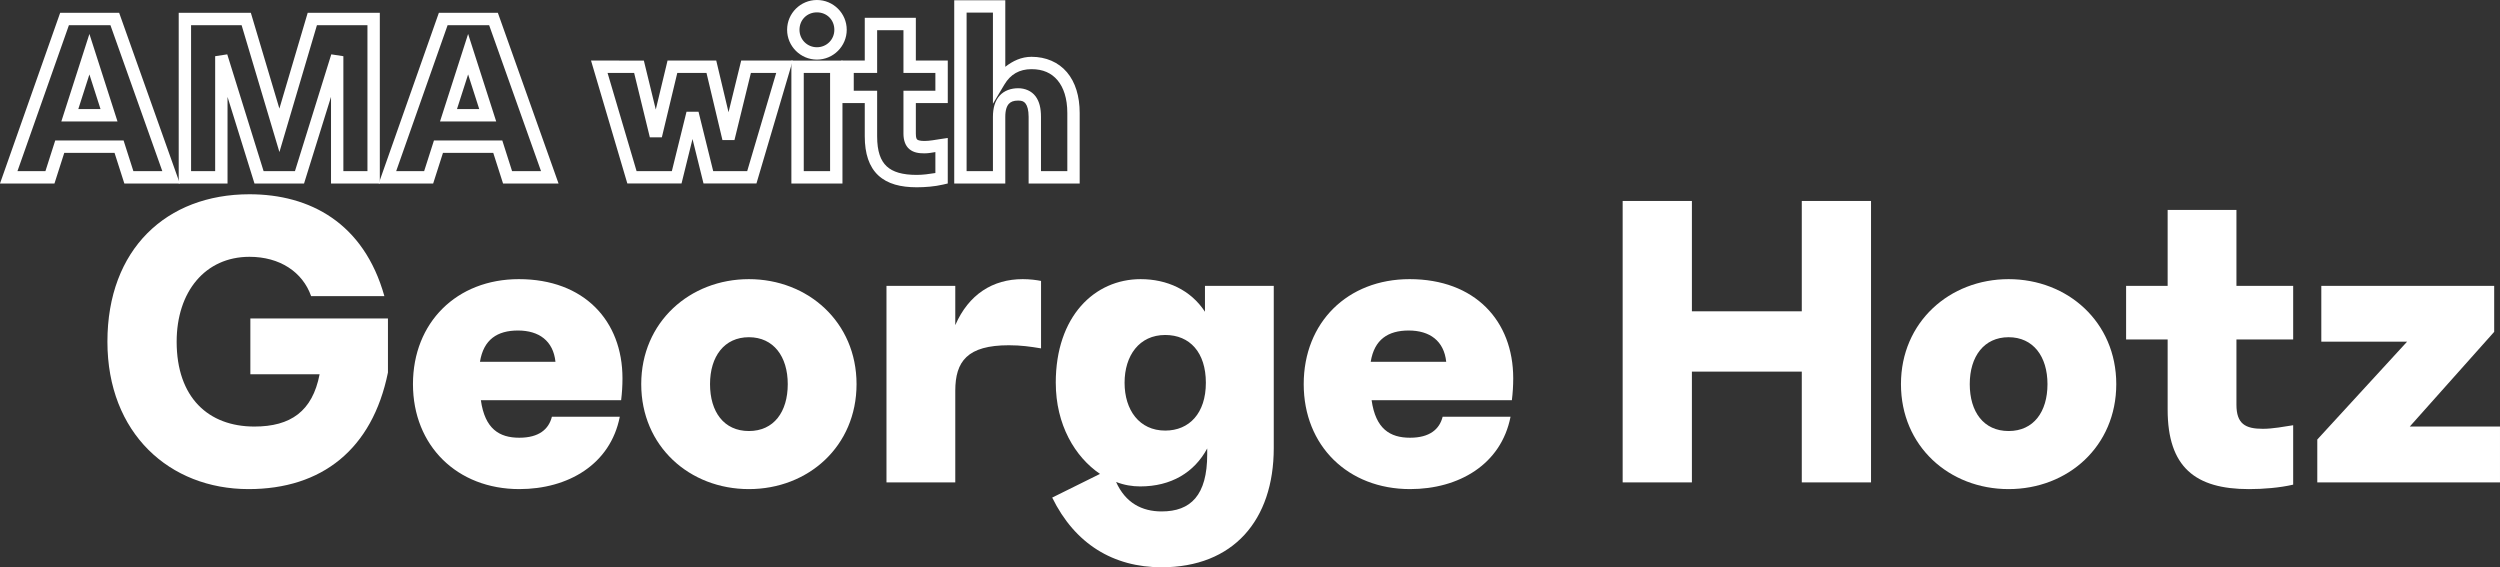<svg xmlns="http://www.w3.org/2000/svg" xmlns:svg="http://www.w3.org/2000/svg" id="svg5" width="937.525" height="212.734" version="1.1" viewBox="0 0 248.054 56.286"><rect x="0" y="0" width="248.054" height="56.286" fill="#333333" stroke="none"/><defs id="defs2"><linearGradient id="linearGradient10392"><stop style="stop-color:#000;stop-opacity:1" id="stop10390" offset="0"/></linearGradient><linearGradient id="linearGradient10386"><stop style="stop-color:#fff;stop-opacity:1" id="stop10384" offset="0"/></linearGradient></defs><g id="layer1" transform="translate(-1122.711,-243.602)"><g id="text1004-3-3" aria-label="George Hotz" style="font-size:44.323px;fill:#fff;stroke:#b6b6da;stroke-width:1.795"><path d="m 1147.552,275.199 v 5.54 h 6.87 c -0.709,3.679 -2.881,5.186 -6.471,5.186 -4.565,0 -7.712,-2.881 -7.712,-8.421 0,-4.964 2.837,-8.421 7.225,-8.421 3.014,0 5.274,1.507 6.117,3.9 h 7.269 c -2.039,-7.269 -7.402,-10.106 -13.386,-10.106 -8.244,0 -14.095,5.452 -14.095,14.627 0,9.086 6.161,14.627 14.006,14.627 7.269,0 12.278,-3.945 13.829,-11.568 v -5.363 z" style="-inkscape-font-specification:'Phantom Sans 0.8 Bold';stroke:none" id="path15175"/><path d="m 1174.235,292.131 c 4.831,0 9.042,-2.438 9.973,-7.18 h -6.737 c -0.31,1.241 -1.285,2.083 -3.236,2.083 -1.994,0 -3.413,-0.886 -3.812,-3.723 h 13.918 c 0.089,-0.753 0.133,-1.418 0.133,-2.172 0,-5.718 -3.812,-9.84 -10.283,-9.84 -6.161,0 -10.505,4.299 -10.505,10.416 0,6.117 4.388,10.416 10.549,10.416 z m -0.133,-15.735 c 2.083,0 3.502,1.019 3.723,3.103 h -7.491 c 0.355,-2.216 1.729,-3.103 3.768,-3.103 z" style="-inkscape-font-specification:'Phantom Sans 0.8 Bold';stroke:none" id="path15177"/><path d="m 1197.017,292.131 c 5.895,0 10.682,-4.255 10.682,-10.416 0,-6.161 -4.831,-10.416 -10.682,-10.416 -5.851,0 -10.682,4.255 -10.682,10.416 0,6.161 4.787,10.416 10.682,10.416 z m 0,-5.762 c -2.482,0 -3.856,-1.906 -3.856,-4.654 0,-2.748 1.418,-4.654 3.856,-4.654 2.438,0 3.856,1.906 3.856,4.654 0,2.748 -1.374,4.654 -3.856,4.654 z" style="-inkscape-font-specification:'Phantom Sans 0.8 Bold';stroke:none" id="path15179"/><path d="m 1210.669,291.466 h 6.826 v -9.086 c 0,-2.925 1.197,-4.521 5.319,-4.521 1.197,0 2.127,0.133 3.191,0.31 v -6.693 c -0.443,-0.089 -1.108,-0.177 -1.817,-0.177 -2.97,0 -5.363,1.507 -6.693,4.565 v -3.9 h -6.826 z" style="-inkscape-font-specification:'Phantom Sans 0.8 Bold';stroke:none" id="path15181"/><path d="m 1227.467,281.582 c 0,4.166 1.906,7.358 4.388,9.042 l -4.743,2.349 c 2.26,4.61 6.072,6.914 10.859,6.914 7.092,0 11.125,-4.654 11.125,-11.834 v -16.089 h -6.826 v 2.571 c -1.418,-2.172 -3.768,-3.236 -6.383,-3.236 -4.565,0 -8.421,3.679 -8.421,10.283 z m 10.859,-4.743 c 2.438,0 4.033,1.729 4.033,4.743 0,3.014 -1.64,4.743 -4.033,4.743 -2.571,0 -4.033,-2.039 -4.033,-4.743 0,-2.704 1.463,-4.743 4.033,-4.743 z m -2.482,15.026 c 3.058,0 5.363,-1.374 6.649,-3.767 v 0.576 c 0,4.078 -1.64,5.673 -4.521,5.673 -1.95,0 -3.59,-0.842 -4.521,-2.925 0.798,0.31 1.596,0.443 2.393,0.443 z" style="-inkscape-font-specification:'Phantom Sans 0.8 Bold';stroke:none" id="path15183"/><path d="m 1262.616,292.131 c 4.831,0 9.042,-2.438 9.973,-7.18 h -6.737 c -0.31,1.241 -1.285,2.083 -3.236,2.083 -1.995,0 -3.413,-0.886 -3.812,-3.723 h 13.918 c 0.089,-0.753 0.133,-1.418 0.133,-2.172 0,-5.718 -3.812,-9.84 -10.283,-9.84 -6.161,0 -10.505,4.299 -10.505,10.416 0,6.117 4.388,10.416 10.549,10.416 z m -0.133,-15.735 c 2.083,0 3.502,1.019 3.723,3.103 h -7.491 c 0.355,-2.216 1.729,-3.103 3.768,-3.103 z" style="-inkscape-font-specification:'Phantom Sans 0.8 Bold';stroke:none" id="path15185"/><path d="m 1283.714,291.466 h 6.87 v -10.992 h 10.903 v 10.992 h 6.87 v -27.924 h -6.87 v 10.948 h -10.903 v -10.948 h -6.87 z" style="-inkscape-font-specification:'Phantom Sans 0.8 Bold';stroke:none" id="path15187"/><path d="m 1322.009,292.131 c 5.895,0 10.682,-4.255 10.682,-10.416 0,-6.161 -4.831,-10.416 -10.682,-10.416 -5.851,0 -10.682,4.255 -10.682,10.416 0,6.161 4.787,10.416 10.682,10.416 z m 0,-5.762 c -2.482,0 -3.856,-1.906 -3.856,-4.654 0,-2.748 1.418,-4.654 3.856,-4.654 2.438,0 3.856,1.906 3.856,4.654 0,2.748 -1.374,4.654 -3.856,4.654 z" style="-inkscape-font-specification:'Phantom Sans 0.8 Bold';stroke:none" id="path15189"/><path d="m 1333.666,277.283 h 4.122 v 6.959 c 0,5.718 2.748,7.89 8.067,7.89 1.418,0 3.058,-0.133 4.388,-0.443 v -5.895 c -0.886,0.133 -1.995,0.355 -3.014,0.355 -1.729,0 -2.615,-0.488 -2.615,-2.393 v -6.471 h 5.629 v -5.319 h -5.629 v -7.535 h -6.826 v 7.535 h -4.122 z" style="-inkscape-font-specification:'Phantom Sans 0.8 Bold';stroke:none" id="path15191"/><path d="m 1352.636,291.466 h 18.128 v -5.54 h -8.953 l 8.377,-9.397 v -4.565 h -17.153 v 5.54 h 8.51 l -8.909,9.707 z" style="-inkscape-font-specification:'Phantom Sans 0.8 Bold';stroke:none" id="path15193"/></g><g id="text1004-7" aria-label="AMA with" style="font-size:24.934px;fill:#fff;stroke:#b6b6da;stroke-width:1.227"><path style="color:#000;-inkscape-font-specification:'Phantom Sans 0.8 Bold';stroke:none;-inkscape-stroke:none" id="path15216" d="m 1128.68,244.873 -5.969,16.936 h 5.404 l 0.973,-3.041 h 4.988 l 0.973,3.041 h 0.447 5.059 l -6.021,-16.936 z m 0.869,1.227 h 4.119 l 5.148,14.482 h -2.871 l -0.973,-3.043 h -6.781 l -0.973,3.043 h -2.775 z m 2.033,0.871 -2.785,8.68 h 0.84 4.732 z m 0,4.016 1.103,3.438 h -2.205 z"/><path style="color:#000;-inkscape-font-specification:'Phantom Sans 0.8 Bold';stroke:none;-inkscape-stroke:none" id="path15218" d="m 1140.443,244.873 v 16.936 h 4.844 v -0.613 -7.98 l 2.674,8.594 h 4.918 l 2.676,-8.596 v 8.596 h 4.842 v -16.936 h -7.156 l -2.809,9.502 -2.832,-9.502 z m 1.226,1.227 h 5.014 l 3.752,12.59 3.723,-12.59 h 5.012 v 14.482 h -2.389 v -11.404 l -1.199,-0.184 -3.605,11.588 h -3.111 l -3.607,-11.588 -1.199,0.184 v 11.404 h -2.389 z"/><path style="color:#000;-inkscape-font-specification:'Phantom Sans 0.8 Bold';stroke:none;-inkscape-stroke:none" id="path15220" d="m 1166.256,244.873 -5.969,16.936 h 5.404 l 0.973,-3.041 h 4.988 l 0.973,3.041 h 0.447 5.059 l -6.021,-16.936 z m 0.867,1.227 h 4.121 l 5.149,14.482 h -2.873 l -0.971,-3.043 h -6.781 l -0.973,3.043 h -2.775 z m 2.035,0.871 -2.787,8.68 h 0.842 4.731 z m 0,4.014 1.103,3.439 h -2.207 z"/><path style="color:#000;-inkscape-font-specification:'Phantom Sans 0.8 Bold';stroke:none;-inkscape-stroke:none" id="path15222" d="m 1181.353,249.611 3.603,12.197 h 5.377 l 1.09,-4.414 1.092,4.414 h 5.252 l 3.603,-12.197 h -5.117 l -1.256,5.129 -1.219,-5.129 h -4.834 l -0.111,0.471 -1.055,4.389 -1.184,-4.859 z m 1.641,1.227 h 2.637 l 1.557,6.389 1.193,-0.002 1.531,-6.387 h 2.898 l 1.582,6.66 1.193,0.004 1.631,-6.664 h 2.512 l -2.879,9.744 h -3.373 l -1.457,-5.893 h -1.191 l -1.455,5.893 h -3.5 z"/><path style="color:#000;-inkscape-font-specification:'Phantom Sans 0.8 Bold';stroke:none;-inkscape-stroke:none" id="path15224" d="m 1203.768,243.602 c -1.619,0 -2.959,1.311 -2.959,2.957 0,1.627 1.332,2.957 2.959,2.957 1.627,0 2.957,-1.33 2.957,-2.957 0,-1.646 -1.338,-2.957 -2.957,-2.957 z m 0,1.227 c 0.974,0 1.728,0.733 1.728,1.73 0,0.966 -0.762,1.73 -1.728,1.73 -0.966,0 -1.73,-0.764 -1.73,-1.73 0,-0.997 0.756,-1.73 1.73,-1.73 z m -2.535,4.783 v 12.197 h 0.615 4.453 v -12.197 z m 1.228,1.227 h 2.613 v 9.744 h -2.613 z"/><path style="color:#000;-inkscape-font-specification:'Phantom Sans 0.8 Bold';stroke:none;-inkscape-stroke:none" id="path15226" d="m 1208.514,245.371 v 4.24 h -2.318 v 4.219 h 0.613 1.705 v 3.301 c 0,1.707 0.425,3.02 1.344,3.875 0.919,0.855 2.229,1.178 3.809,1.178 0.836,0 1.788,-0.074 2.607,-0.266 l 0.475,-0.111 v -4.516 l -0.705,0.105 c -0.523,0.079 -1.119,0.193 -1.603,0.193 -0.429,0 -0.644,-0.076 -0.711,-0.131 -0.067,-0.055 -0.148,-0.161 -0.148,-0.602 v -3.027 h 3.168 v -4.219 h -3.168 v -4.24 z m 1.228,1.229 h 2.611 v 4.238 h 3.168 v 1.766 h -3.168 v 4.254 c 0,0.631 0.171,1.199 0.596,1.549 0.425,0.35 0.946,0.41 1.49,0.41 0.401,0 0.726,-0.07 1.082,-0.125 v 2.078 c -0.598,0.099 -1.25,0.186 -1.855,0.186 -1.413,0 -2.37,-0.287 -2.973,-0.848 -0.602,-0.56 -0.951,-1.467 -0.951,-2.977 v -4.527 h -2.32 v -1.766 h 2.32 z"/><path style="color:#000;-inkscape-font-specification:'Phantom Sans 0.8 Bold';stroke:none;-inkscape-stroke:none" id="path15228" d="m 1217.391,243.627 v 18.182 h 0.613 4.453 v -6.623 c 0,-0.677 0.157,-1.064 0.35,-1.277 0.193,-0.213 0.463,-0.328 0.932,-0.328 0.398,0 0.576,0.093 0.736,0.305 0.16,0.212 0.297,0.631 0.297,1.301 v 6.623 h 5.066 v -6.996 c 0,-1.663 -0.426,-3.057 -1.264,-4.047 -0.838,-0.99 -2.083,-1.529 -3.514,-1.529 -1.012,0 -1.863,0.414 -2.603,0.992 v -6.602 z m 1.227,1.227 h 2.613 v 9.045 l 1.141,-1.914 c 0.601,-1.009 1.483,-1.521 2.689,-1.521 1.137,0 1.974,0.384 2.576,1.096 0.602,0.712 0.975,1.8 0.975,3.254 v 5.77 h -2.613 v -5.396 c 0,-0.826 -0.15,-1.516 -0.545,-2.039 -0.395,-0.523 -1.041,-0.793 -1.715,-0.793 -0.704,0 -1.38,0.223 -1.842,0.732 -0.461,0.51 -0.666,1.231 -0.666,2.1 v 5.396 h -2.613 z"/></g></g></svg>